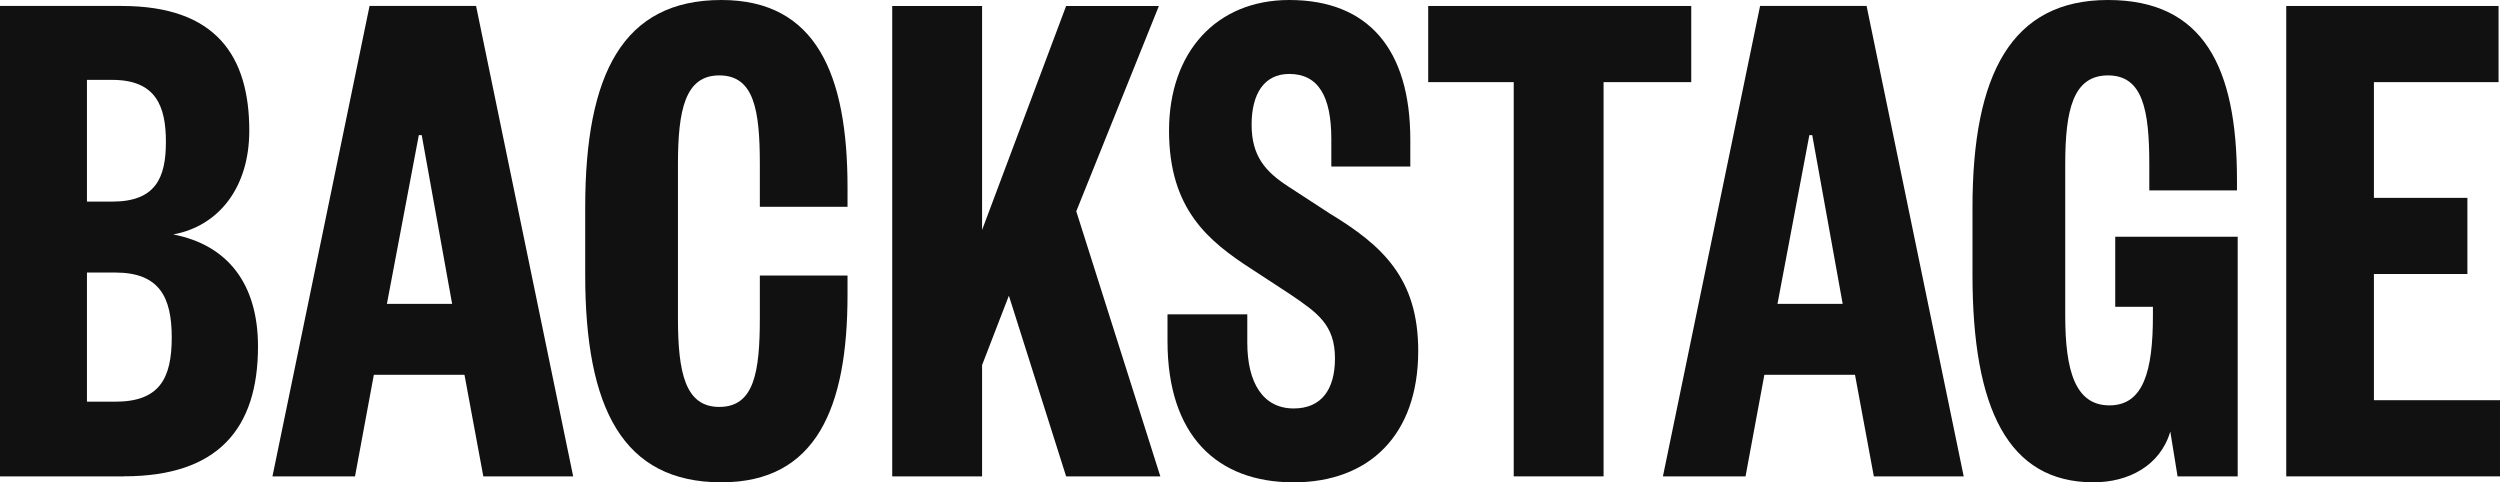 <svg id="Layer_1" data-name="Layer 1" xmlns="http://www.w3.org/2000/svg" viewBox="0 0 1848 356.54"><defs><style>.cls-1{fill:#111;}</style></defs><title>Backstage_Wordmark_White_RGB</title><path class="cls-1" d="M69.28,206.45v95.48H90.17c32.67,0,41.78-17.1,41.78-47.47,0-29.79-9.11-48-41.78-48Zm0-52.43H88c32.13,0,39.64-17.67,39.64-44.16S120.16,64.05,88,64.05H69.28ZM96.6,357.13H5V9.41H95c70.17,0,94.27,37.54,94.27,92.17,0,42.5-23,70.65-56.24,76.72,40.18,7.73,62.68,36.43,62.68,82.79,0,60.71-29.47,96-99.1,96" transform="translate(-5 -5)"/><path class="cls-1" d="M291,229.63h48.21L316.74,104.9h-2.15ZM356.91,9.41l71.78,347.72H362.27l-13.93-75.07h-67l-13.92,75.07H206.4L278.17,9.41Z" transform="translate(-5 -5)"/><path class="cls-1" d="M506.14,240.12c0,40.29,5.35,65.68,30.53,65.68,25.71,0,30-25.39,30-65.68V208.66h64.82V223c0,83.34-23,138.53-93.21,138.53-72.85,0-100.7-54.64-100.7-153.44V158.43C437.58,59.64,465.43,5,538.28,5c70.17,0,93.21,55.19,93.21,138.53v14.35H566.67V126.42c0-40.29-4.29-65.68-30-65.68-25.18,0-30.53,25.39-30.53,65.68Z" transform="translate(-5 -5)"/><polygon class="cls-1" points="788.08 352.13 745.76 218.57 725.95 269.89 725.95 352.13 659.53 352.13 659.53 4.42 725.95 4.42 725.95 169.99 788.08 4.42 856.65 4.42 795.58 156.19 857.72 352.13 788.08 352.13"/><path class="cls-1" d="M927,237.36v21c0,29.8,11.78,48.57,34.28,48.57,20.35,0,30.53-13.8,30.53-37,0-24.83-12.85-33.66-33.21-47.46l-27.85-18.22c-32.68-21-61.6-44.7-61.6-102.66S904,5,958.05,5c58.39,0,89.45,36.42,89.45,103.21v19.87H989.11V107.66c0-31.46-9.64-48-31.06-48-18.75,0-27.86,14.9-27.86,37.53,0,23.18,10.18,34.77,27.32,45.81L988,162.85c39.1,23.73,65.35,48,65.35,101.55,0,62.37-36.42,97.14-92.13,97.14-56.78,0-93.2-34.77-93.2-104.31V237.36Z" transform="translate(-5 -5)"/><polygon class="cls-1" points="1118.94 352.13 1118.94 60.71 1055.73 60.71 1055.73 4.42 1250.17 4.42 1250.17 60.71 1185.36 60.71 1185.36 352.13 1118.94 352.13"/><path class="cls-1" d="M1318.91,229.63h48.2l-22.5-124.73h-2.14ZM1384.79,9.41l71.78,347.72h-66.43l-13.92-75.07h-67l-13.93,75.07h-61.06L1306.05,9.41Z" transform="translate(-5 -5)"/><path class="cls-1" d="M1614.65,357.13,1609.29,324c-7.5,25.39-31.07,37.53-56.78,37.53-63.21,0-89.45-54.64-89.45-153.44V158.43C1463.06,59.64,1492,5,1563.22,5c70.71,0,95.35,49.67,95.35,133v7.73h-64.81V126.42c0-40.29-4.83-65.68-30.54-65.68s-31.6,25.39-31.6,65.68v112c0,40.85,7.5,66.23,32.67,66.23s32.15-25.38,32.15-66.23v-6.62h-27.86V180h90.52V357.13Z" transform="translate(-5 -5)"/><polygon class="cls-1" points="1689.99 4.42 1689.99 352.13 1848 352.13 1848 295.83 1754.8 295.83 1754.8 202.55 1823.9 202.55 1823.9 146.26 1754.8 146.26 1754.8 60.71 1846.93 60.71 1846.93 4.42 1689.99 4.42"/></svg>